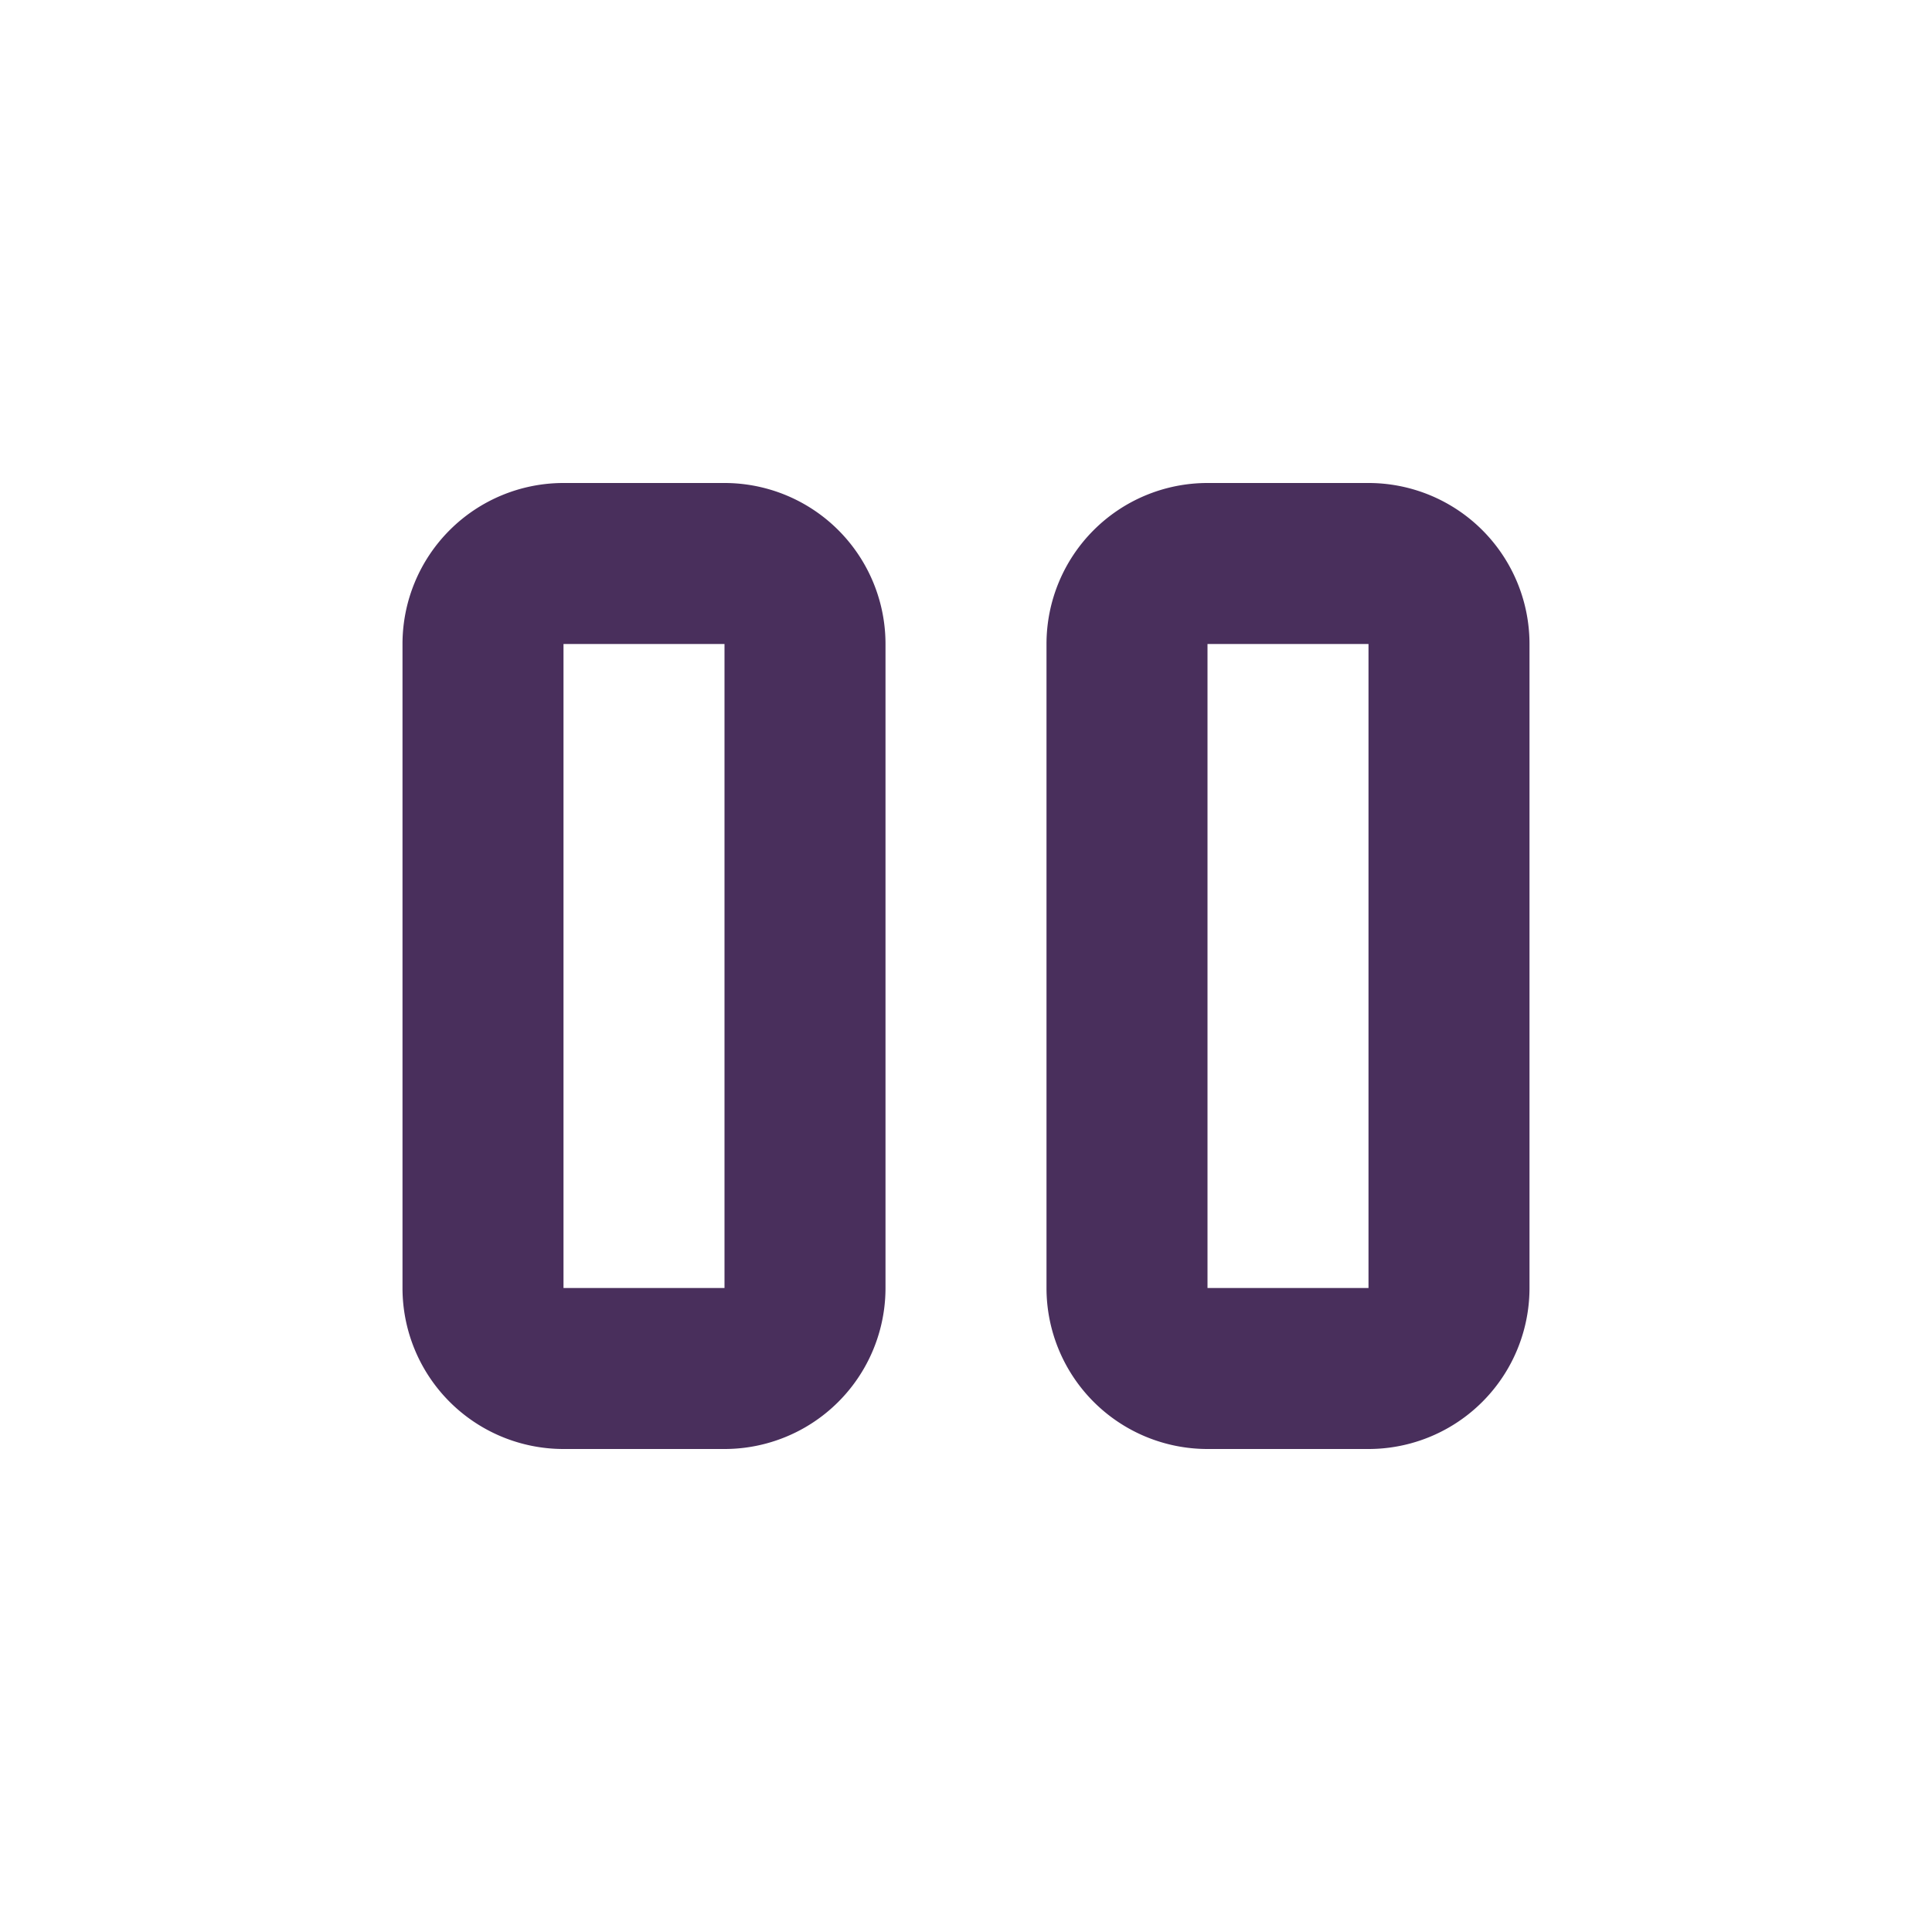 <svg xmlns="http://www.w3.org/2000/svg" width="24" height="24" viewBox="0 0 24 24">
    <path fill="#492F5C" fill-rule="evenodd" d="M7 8v8h2V8H7zm0-2h2a2 2 0 0 1 2 2v8a2 2 0 0 1-2 2H7a2 2 0 0 1-2-2V8a2 2 0 0 1 2-2zm8 2v8h2V8h-2zm0-2h2a2 2 0 0 1 2 2v8a2 2 0 0 1-2 2h-2a2 2 0 0 1-2-2V8a2 2 0 0 1 2-2z"/>
</svg>
